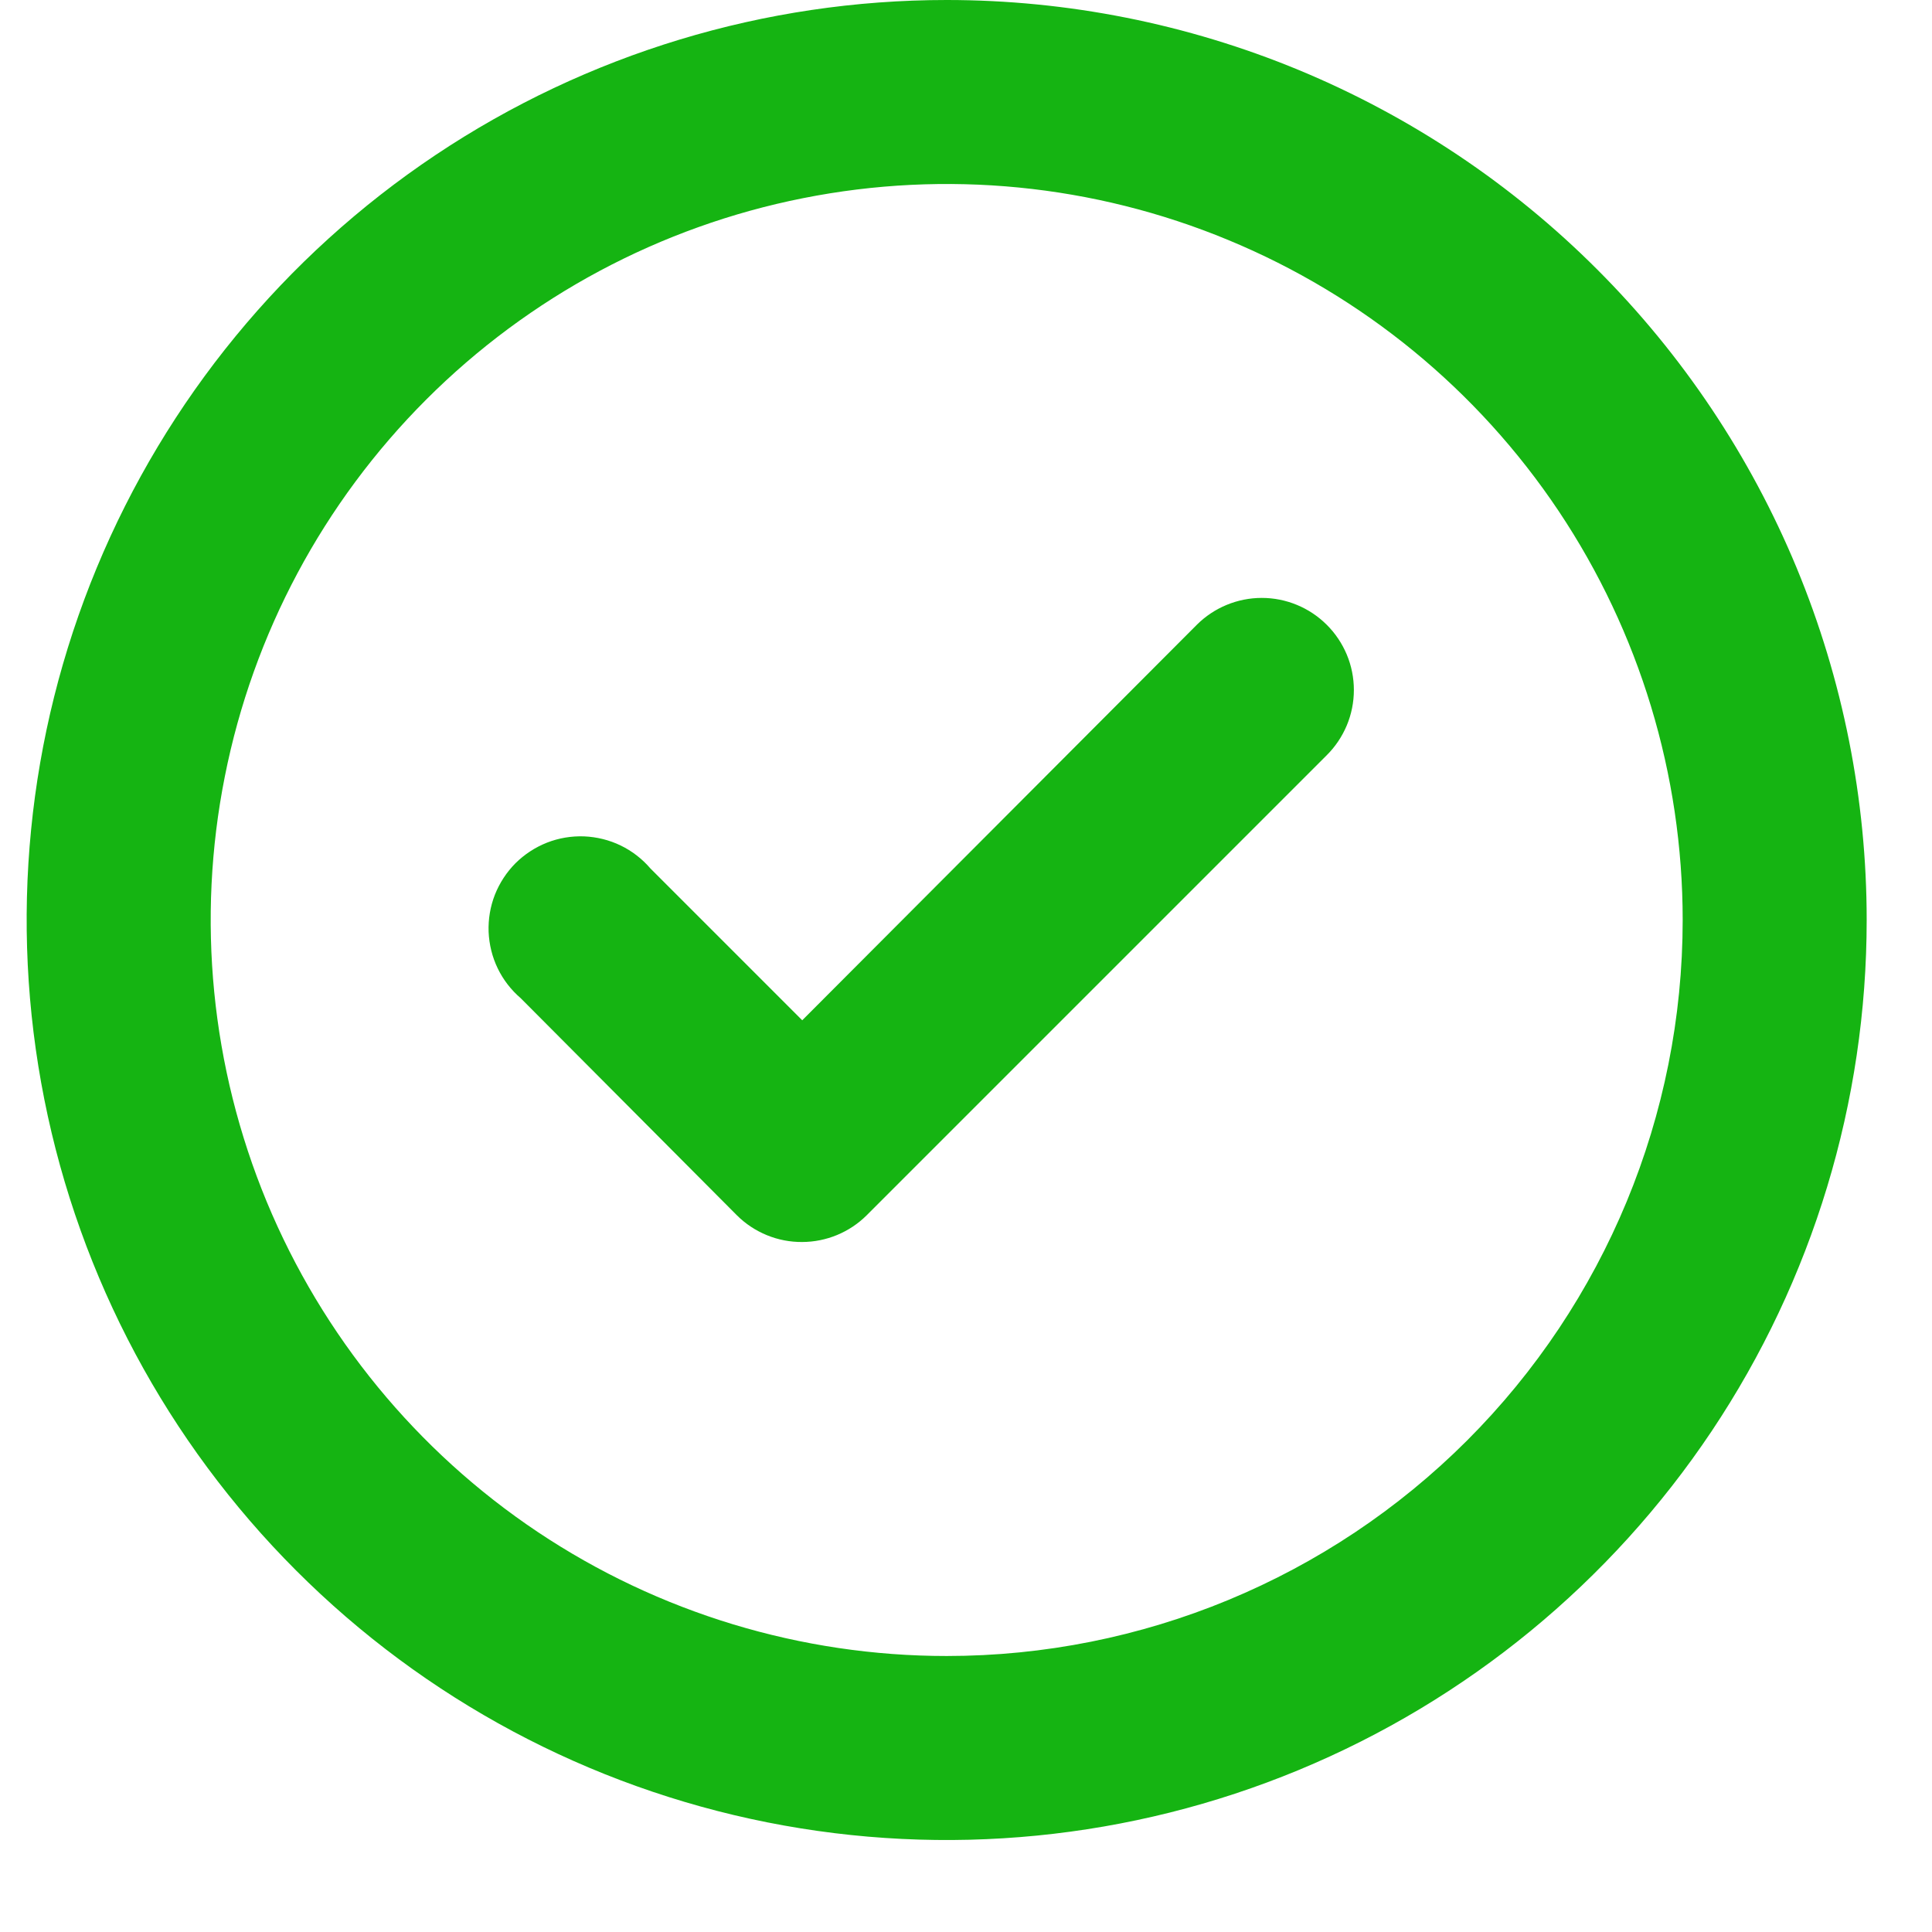 <svg width="21" height="21" viewBox="0 0 21 21" fill="none" xmlns="http://www.w3.org/2000/svg">
    <path d="M13.01 6.79L8.72 11.09L7.07 9.44C6.98 9.335 6.87 9.25 6.746 9.19C6.622 9.13 6.487 9.097 6.349 9.091C6.211 9.086 6.074 9.109 5.946 9.159C5.817 9.21 5.701 9.286 5.603 9.383C5.506 9.481 5.43 9.597 5.379 9.726C5.329 9.854 5.306 9.991 5.311 10.129C5.317 10.267 5.35 10.402 5.41 10.526C5.47 10.65 5.555 10.76 5.66 10.85L8.01 13.21C8.103 13.303 8.214 13.376 8.336 13.426C8.458 13.476 8.588 13.501 8.72 13.5C8.982 13.499 9.234 13.395 9.42 13.21L14.42 8.21C14.514 8.117 14.588 8.006 14.639 7.885C14.69 7.763 14.716 7.632 14.716 7.5C14.716 7.368 14.69 7.237 14.639 7.115C14.588 6.994 14.514 6.883 14.42 6.79C14.233 6.604 13.979 6.499 13.715 6.499C13.451 6.499 13.197 6.604 13.01 6.79ZM10.29 0C8.312 0 6.379 0.586 4.734 1.685C3.09 2.784 1.808 4.346 1.051 6.173C0.294 8 0.096 10.011 0.482 11.951C0.868 13.891 1.82 15.672 3.219 17.071C4.617 18.47 6.399 19.422 8.339 19.808C10.279 20.194 12.29 19.996 14.117 19.239C15.944 18.482 17.506 17.2 18.605 15.556C19.704 13.911 20.29 11.978 20.29 10C20.29 8.687 20.031 7.386 19.529 6.173C19.026 4.96 18.29 3.858 17.361 2.929C16.433 2 15.33 1.264 14.117 0.761C12.904 0.259 11.603 0 10.29 0V0ZM10.29 18C8.708 18 7.161 17.531 5.845 16.652C4.53 15.773 3.505 14.523 2.899 13.062C2.294 11.6 2.135 9.991 2.444 8.439C2.752 6.887 3.514 5.462 4.633 4.343C5.752 3.224 7.177 2.462 8.729 2.154C10.281 1.845 11.89 2.003 13.351 2.609C14.813 3.214 16.063 4.24 16.942 5.555C17.821 6.871 18.29 8.418 18.29 10C18.29 12.122 17.447 14.157 15.947 15.657C14.447 17.157 12.412 18 10.29 18V18Z" fill="#15B412"/>
</svg>
